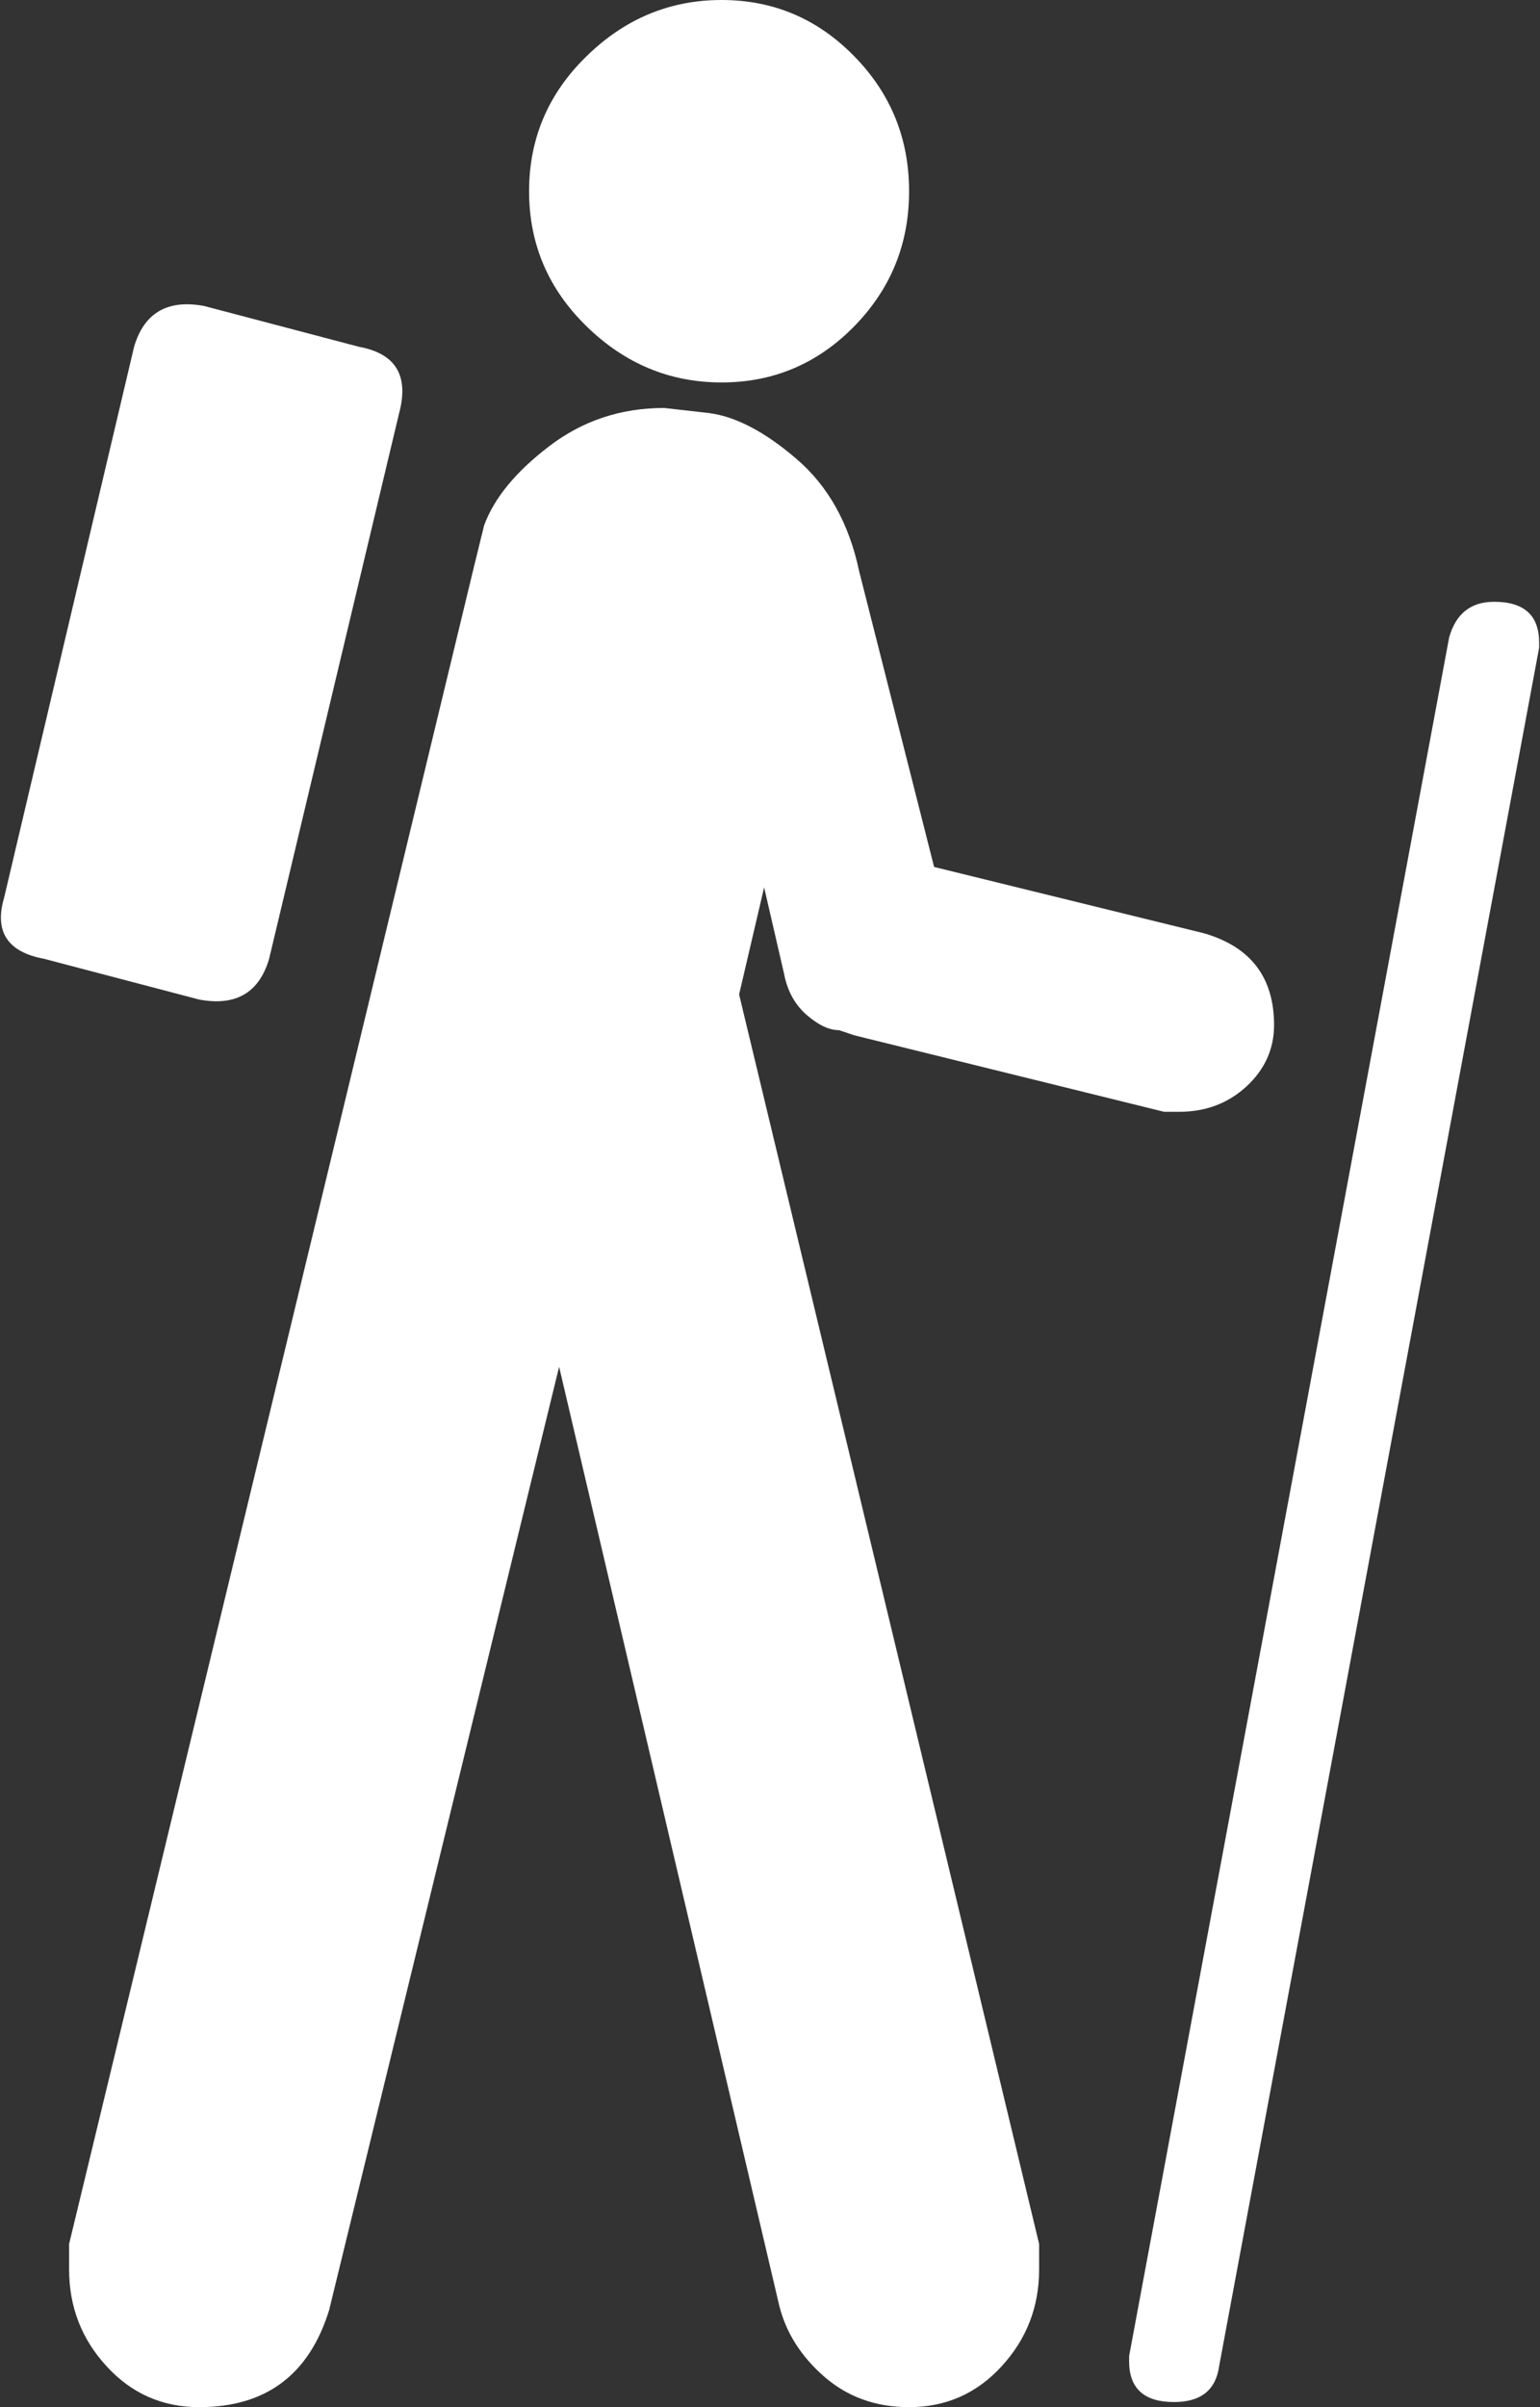 <?xml version="1.0" encoding="UTF-8"?>
<svg width="16px" height="25px" viewBox="0 0 16 25" version="1.1" xmlns="http://www.w3.org/2000/svg" xmlns:xlink="http://www.w3.org/1999/xlink">
    <rect x="0" y="0" width="16" height="25" fill="#333333" stroke="none"/>
    <!-- Generator: Sketch 42 (36781) - http://www.bohemiancoding.com/sketch -->
    <title>hiking</title>
    <desc>Created with Sketch.</desc>
    <defs></defs>
    <g id="Page-1" stroke="none" stroke-width="1" fill="none" fill-rule="evenodd">
        <g id="Index" transform="translate(-202, -522)" fill-rule="nonzero" fill="#FFFFFF">
            <g id="hiking" transform="translate(202, 522)">
                <g id="Capa_1">
                    <g id="Group">
                        <path d="M7.497,3.972 C8.034,3.972 8.493,3.778 8.874,3.39 C9.255,3.001 9.445,2.534 9.445,1.986 C9.445,1.439 9.255,0.971 8.874,0.583 C8.493,0.194 8.034,0 7.497,0 C6.96,0 6.493,0.194 6.095,0.583 C5.696,0.971 5.497,1.439 5.497,1.986 C5.497,2.534 5.696,3.001 6.095,3.39 C6.493,3.778 6.96,3.972 7.497,3.972 Z" id="Shape"></path>
                        <path d="M4.147,4.29 C4.25,3.902 4.112,3.672 3.731,3.602 L2.121,3.178 C1.74,3.107 1.497,3.249 1.393,3.602 L0.043,9.322 C-0.061,9.675 0.077,9.887 0.458,9.958 L2.069,10.381 C2.45,10.452 2.692,10.311 2.796,9.958 L4.147,4.29 Z" id="Shape"></path>
                        <path d="M11.731,24.47 L11.731,24.523 C11.731,24.806 11.887,24.947 12.198,24.947 C12.476,24.947 12.631,24.823 12.666,24.576 L15.991,6.727 L15.991,6.674 C15.991,6.391 15.835,6.25 15.523,6.25 C15.281,6.25 15.125,6.374 15.056,6.621 L11.731,24.47 Z" id="Shape"></path>
                        <path d="M0.718,23.305 L0.718,23.57 C0.718,23.958 0.848,24.294 1.108,24.576 C1.367,24.859 1.688,25 2.069,25 C2.761,25 3.211,24.665 3.419,23.994 L5.809,14.195 L8.095,23.941 C8.164,24.223 8.32,24.47 8.562,24.682 C8.805,24.894 9.099,25 9.445,25 C9.826,25 10.147,24.859 10.406,24.576 C10.666,24.294 10.796,23.958 10.796,23.57 L10.796,23.305 L7.679,10.328 L7.939,9.216 L8.147,10.117 C8.181,10.293 8.259,10.434 8.38,10.54 C8.502,10.646 8.614,10.699 8.718,10.699 L8.874,10.752 L12.095,11.547 L12.25,11.547 C12.528,11.547 12.761,11.458 12.952,11.282 C13.142,11.105 13.237,10.893 13.237,10.646 C13.237,10.152 12.995,9.834 12.51,9.693 L9.705,9.004 L8.926,5.932 C8.822,5.438 8.605,5.049 8.276,4.767 C7.947,4.484 7.644,4.326 7.367,4.29 L6.9,4.237 C6.45,4.237 6.051,4.37 5.705,4.635 C5.359,4.899 5.134,5.173 5.03,5.456 L4.926,5.879 L0.718,23.305 Z" id="Shape"></path>
                    </g>
                </g>
            </g>
        </g>
    </g>
</svg>